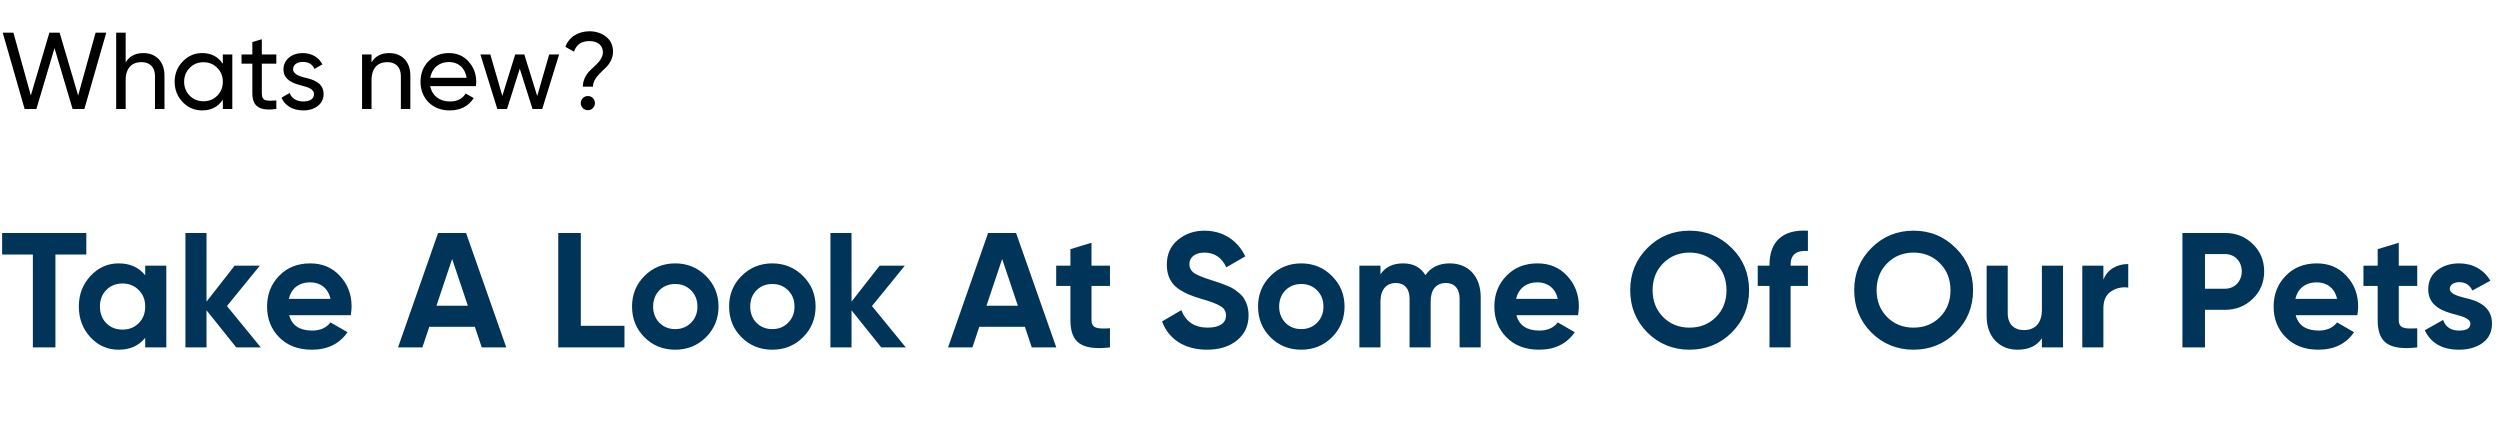 <svg width="367" height="62" viewBox="0 0 367 62" fill="none" xmlns="http://www.w3.org/2000/svg">
<path d="M5.344 16L8 7.056L10.656 16H12.384L15.6 4.8H14.032L11.472 14.016L8.752 4.8H7.248L4.528 14.016L1.968 4.8H0.4L3.616 16H5.344ZM21.04 7.792C19.872 7.792 19.008 8.24 18.448 9.152V4.8H17.056V16H18.448V11.76C18.448 9.968 19.376 9.12 20.768 9.12C22 9.12 22.752 9.872 22.752 11.168V16H24.144V11.088C24.144 9.056 22.912 7.792 21.04 7.792ZM32.711 9.376C32.023 8.32 31.015 7.792 29.687 7.792C28.567 7.792 27.607 8.208 26.823 9.024C26.039 9.84 25.639 10.832 25.639 12C25.639 13.168 26.039 14.176 26.823 14.992C27.607 15.808 28.567 16.208 29.687 16.208C31.015 16.208 32.023 15.68 32.711 14.624V16H34.103V8H32.711V9.376ZM29.863 14.864C29.063 14.864 28.391 14.592 27.847 14.048C27.303 13.488 27.031 12.816 27.031 12C27.031 11.184 27.303 10.512 27.847 9.968C28.391 9.408 29.063 9.136 29.863 9.136C30.679 9.136 31.351 9.408 31.895 9.968C32.439 10.512 32.711 11.184 32.711 12C32.711 12.816 32.439 13.488 31.895 14.048C31.351 14.592 30.679 14.864 29.863 14.864ZM40.564 8H38.436V5.76L37.044 6.176V8H35.46V9.344H37.044V13.68C37.044 15.664 38.132 16.32 40.564 16V14.752C39.14 14.816 38.436 14.912 38.436 13.68V9.344H40.564V8ZM43.022 10.16C43.022 9.472 43.662 9.088 44.446 9.088C45.294 9.088 45.87 9.424 46.158 10.112L47.326 9.456C46.814 8.416 45.742 7.792 44.446 7.792C43.63 7.792 42.958 8.016 42.414 8.464C41.886 8.912 41.614 9.488 41.614 10.176C41.614 11.872 43.246 12.288 44.51 12.624C45.39 12.832 46.094 13.184 46.094 13.808C46.094 14.56 45.422 14.896 44.51 14.896C43.534 14.896 42.782 14.416 42.526 13.648L41.326 14.336C41.79 15.472 42.958 16.208 44.51 16.208C45.39 16.208 46.094 15.984 46.654 15.552C47.214 15.12 47.502 14.528 47.502 13.808C47.518 12.096 45.854 11.632 44.606 11.36C43.726 11.12 43.022 10.784 43.022 10.16ZM57.134 7.792C55.966 7.792 55.102 8.24 54.542 9.152V8H53.15V16H54.542V11.76C54.542 9.968 55.47 9.12 56.862 9.12C58.094 9.12 58.846 9.872 58.846 11.168V16H60.238V11.088C60.238 9.056 59.006 7.792 57.134 7.792ZM69.861 12.64C69.893 12.432 69.909 12.224 69.909 12.016C69.909 10.848 69.541 9.856 68.789 9.04C68.053 8.208 67.093 7.792 65.925 7.792C64.693 7.792 63.685 8.192 62.901 8.992C62.117 9.792 61.733 10.8 61.733 12C61.733 13.216 62.133 14.224 62.917 15.024C63.717 15.808 64.757 16.208 66.021 16.208C67.589 16.208 68.757 15.6 69.541 14.4L68.357 13.728C67.877 14.512 67.109 14.896 66.053 14.896C64.533 14.896 63.429 14.064 63.157 12.64H69.861ZM65.925 9.104C67.205 9.104 68.261 9.904 68.501 11.424H63.157C63.397 10.016 64.437 9.104 65.925 9.104ZM78.861 14.096L76.973 8H75.629L73.741 14.08L71.981 8H70.525L73.005 16H74.429L76.301 10.08L78.173 16H79.597L82.077 8H80.621L78.861 14.096ZM87.049 12.72C87.049 11.552 88.121 10.736 88.953 9.904C89.529 9.328 89.993 8.512 89.993 7.616C89.993 6.672 89.657 5.92 88.969 5.392C88.297 4.864 87.481 4.592 86.537 4.592C84.921 4.592 83.529 5.392 83.001 6.88L84.265 7.584C84.601 6.544 85.353 6.032 86.521 6.032C87.689 6.032 88.505 6.608 88.505 7.68C88.505 8.784 87.433 9.536 86.601 10.368C86.025 10.944 85.561 11.776 85.561 12.72H87.049ZM86.297 16.176C86.889 16.176 87.337 15.712 87.337 15.136C87.337 14.56 86.889 14.096 86.297 14.096C85.721 14.096 85.257 14.56 85.257 15.136C85.257 15.712 85.721 16.176 86.297 16.176Z" fill="black"/>
<path d="M0.312 34.2V37.368H4.824V51H8.136V37.368H12.672V34.2H0.312ZM21.317 40.416C20.381 39.24 19.085 38.664 17.405 38.664C15.797 38.664 14.429 39.288 13.277 40.512C12.149 41.736 11.573 43.224 11.573 45C11.573 46.776 12.149 48.288 13.277 49.512C14.429 50.736 15.797 51.336 17.405 51.336C19.085 51.336 20.381 50.76 21.317 49.584V51H24.413V39H21.317V40.416ZM15.605 47.448C14.981 46.8 14.669 45.984 14.669 45C14.669 44.016 14.981 43.2 15.605 42.576C16.229 41.928 17.021 41.616 17.981 41.616C18.941 41.616 19.733 41.928 20.357 42.576C21.005 43.2 21.317 44.016 21.317 45C21.317 45.984 21.005 46.8 20.357 47.448C19.733 48.072 18.941 48.384 17.981 48.384C17.021 48.384 16.229 48.072 15.605 47.448ZM33.317 44.928L38.141 39H34.445L30.317 44.28V34.2H27.221V51H30.317V45.552L34.685 51H38.285L33.317 44.928ZM51.494 46.272C51.566 45.816 51.614 45.408 51.614 45C51.614 43.2 51.038 41.712 49.886 40.488C48.758 39.264 47.294 38.664 45.542 38.664C43.694 38.664 42.158 39.264 40.982 40.488C39.806 41.688 39.206 43.2 39.206 45C39.206 46.824 39.806 48.336 41.006 49.536C42.206 50.736 43.79 51.336 45.782 51.336C48.086 51.336 49.838 50.472 51.014 48.768L48.518 47.328C47.918 48.12 47.006 48.528 45.83 48.528C43.982 48.528 42.854 47.784 42.446 46.272H51.494ZM42.398 43.872C42.758 42.336 43.886 41.448 45.542 41.448C46.958 41.448 48.158 42.24 48.518 43.872H42.398ZM74.319 51L68.415 34.2H64.311L58.431 51H62.007L63.015 47.976H69.711L70.719 51H74.319ZM66.375 38.016L68.679 44.88H64.071L66.375 38.016ZM85.263 34.2H81.951V51H91.671V47.832H85.263V34.2ZM103.632 49.512C104.856 48.288 105.48 46.776 105.48 45C105.48 43.224 104.856 41.736 103.632 40.512C102.408 39.288 100.896 38.664 99.12 38.664C97.344 38.664 95.832 39.288 94.608 40.512C93.384 41.736 92.784 43.224 92.784 45C92.784 46.776 93.384 48.288 94.608 49.512C95.832 50.736 97.344 51.336 99.12 51.336C100.896 51.336 102.408 50.736 103.632 49.512ZM96.792 47.376C96.192 46.752 95.88 45.96 95.88 45C95.88 44.04 96.192 43.248 96.792 42.624C97.416 42 98.184 41.688 99.12 41.688C100.056 41.688 100.824 42 101.448 42.624C102.072 43.248 102.384 44.04 102.384 45C102.384 45.96 102.072 46.752 101.448 47.376C100.824 48 100.056 48.312 99.12 48.312C98.184 48.312 97.416 48 96.792 47.376ZM117.882 49.512C119.106 48.288 119.73 46.776 119.73 45C119.73 43.224 119.106 41.736 117.882 40.512C116.658 39.288 115.146 38.664 113.37 38.664C111.594 38.664 110.082 39.288 108.858 40.512C107.634 41.736 107.034 43.224 107.034 45C107.034 46.776 107.634 48.288 108.858 49.512C110.082 50.736 111.594 51.336 113.37 51.336C115.146 51.336 116.658 50.736 117.882 49.512ZM111.042 47.376C110.442 46.752 110.13 45.96 110.13 45C110.13 44.04 110.442 43.248 111.042 42.624C111.666 42 112.434 41.688 113.37 41.688C114.306 41.688 115.074 42 115.698 42.624C116.322 43.248 116.634 44.04 116.634 45C116.634 45.96 116.322 46.752 115.698 47.376C115.074 48 114.306 48.312 113.37 48.312C112.434 48.312 111.666 48 111.042 47.376ZM128.004 44.928L132.828 39H129.132L125.004 44.28V34.2H121.908V51H125.004V45.552L129.372 51H132.972L128.004 44.928ZM155.062 51L149.158 34.2H145.054L139.174 51H142.75L143.758 47.976H150.454L151.462 51H155.062ZM147.118 38.016L149.422 44.88H144.814L147.118 38.016ZM162.944 39H160.232V35.64L157.136 36.576V39H155.048V41.976H157.136V46.968C157.136 50.256 158.696 51.48 162.944 51V48.192C161.168 48.288 160.232 48.264 160.232 46.968V41.976H162.944V39ZM177.194 51.336C178.994 51.336 180.458 50.88 181.586 49.968C182.714 49.056 183.29 47.832 183.29 46.272C183.29 45.312 183.026 44.472 182.666 43.896C182.354 43.32 181.586 42.72 181.082 42.408C180.842 42.24 180.482 42.072 180.026 41.904C179.57 41.712 179.21 41.568 178.946 41.496L177.794 41.112C176.546 40.728 175.706 40.368 175.25 40.056C174.818 39.72 174.602 39.288 174.602 38.76C174.602 37.776 175.442 37.08 176.81 37.08C178.274 37.08 179.354 37.8 180.026 39.24L182.81 37.632C181.658 35.256 179.522 33.864 176.81 33.864C175.298 33.864 173.978 34.32 172.898 35.232C171.818 36.12 171.29 37.344 171.29 38.856C171.29 40.392 171.842 41.544 172.874 42.312C173.93 43.056 174.842 43.416 176.354 43.872C177.722 44.256 178.658 44.616 179.186 44.952C179.714 45.264 179.978 45.72 179.978 46.32C179.978 47.352 179.138 48.096 177.29 48.096C175.37 48.096 174.074 47.232 173.426 45.528L170.594 47.184C171.53 49.752 173.858 51.336 177.194 51.336ZM195.531 49.512C196.755 48.288 197.379 46.776 197.379 45C197.379 43.224 196.755 41.736 195.531 40.512C194.307 39.288 192.795 38.664 191.019 38.664C189.243 38.664 187.731 39.288 186.507 40.512C185.283 41.736 184.683 43.224 184.683 45C184.683 46.776 185.283 48.288 186.507 49.512C187.731 50.736 189.243 51.336 191.019 51.336C192.795 51.336 194.307 50.736 195.531 49.512ZM188.691 47.376C188.091 46.752 187.779 45.96 187.779 45C187.779 44.04 188.091 43.248 188.691 42.624C189.315 42 190.083 41.688 191.019 41.688C191.955 41.688 192.723 42 193.347 42.624C193.971 43.248 194.283 44.04 194.283 45C194.283 45.96 193.971 46.752 193.347 47.376C192.723 48 191.955 48.312 191.019 48.312C190.083 48.312 189.315 48 188.691 47.376ZM212.829 38.664C211.245 38.664 210.045 39.24 209.253 40.392C208.557 39.24 207.453 38.664 205.989 38.664C204.477 38.664 203.373 39.192 202.653 40.272V39H199.557V51H202.653V44.256C202.653 42.504 203.541 41.544 204.909 41.544C206.181 41.544 206.925 42.384 206.925 43.824V51H210.021V44.256C210.021 42.504 210.837 41.544 212.253 41.544C213.525 41.544 214.269 42.384 214.269 43.824V51H217.365V43.608C217.365 40.608 215.589 38.664 212.829 38.664ZM231.658 46.272C231.73 45.816 231.778 45.408 231.778 45C231.778 43.2 231.202 41.712 230.05 40.488C228.922 39.264 227.458 38.664 225.706 38.664C223.858 38.664 222.322 39.264 221.146 40.488C219.97 41.688 219.37 43.2 219.37 45C219.37 46.824 219.97 48.336 221.17 49.536C222.37 50.736 223.954 51.336 225.946 51.336C228.25 51.336 230.002 50.472 231.178 48.768L228.682 47.328C228.082 48.12 227.17 48.528 225.994 48.528C224.146 48.528 223.018 47.784 222.61 46.272H231.658ZM222.562 43.872C222.922 42.336 224.05 41.448 225.706 41.448C227.122 41.448 228.322 42.24 228.682 43.872H222.562ZM254.219 48.816C255.923 47.112 256.763 45.048 256.763 42.6C256.763 40.152 255.923 38.088 254.219 36.408C252.515 34.704 250.451 33.864 248.027 33.864C245.603 33.864 243.539 34.704 241.835 36.408C240.155 38.088 239.315 40.152 239.315 42.6C239.315 45.048 240.155 47.112 241.835 48.816C243.539 50.496 245.603 51.336 248.027 51.336C250.451 51.336 252.515 50.496 254.219 48.816ZM244.163 46.56C243.131 45.528 242.603 44.208 242.603 42.6C242.603 40.992 243.131 39.672 244.163 38.64C245.195 37.608 246.491 37.08 248.027 37.08C249.563 37.08 250.859 37.608 251.891 38.64C252.923 39.672 253.451 40.992 253.451 42.6C253.451 44.208 252.923 45.528 251.891 46.56C250.859 47.592 249.563 48.096 248.027 48.096C246.491 48.096 245.195 47.592 244.163 46.56ZM265.403 33.864C261.659 33.648 259.763 35.496 259.763 38.88V39H258.035V41.976H259.763V51H262.859V41.976H265.403V39H262.859V38.88C262.859 37.392 263.699 36.72 265.403 36.84V33.864ZM287.102 48.816C288.806 47.112 289.646 45.048 289.646 42.6C289.646 40.152 288.806 38.088 287.102 36.408C285.398 34.704 283.334 33.864 280.91 33.864C278.486 33.864 276.422 34.704 274.718 36.408C273.038 38.088 272.198 40.152 272.198 42.6C272.198 45.048 273.038 47.112 274.718 48.816C276.422 50.496 278.486 51.336 280.91 51.336C283.334 51.336 285.398 50.496 287.102 48.816ZM277.046 46.56C276.014 45.528 275.486 44.208 275.486 42.6C275.486 40.992 276.014 39.672 277.046 38.64C278.078 37.608 279.374 37.08 280.91 37.08C282.446 37.08 283.742 37.608 284.774 38.64C285.806 39.672 286.334 40.992 286.334 42.6C286.334 44.208 285.806 45.528 284.774 46.56C283.742 47.592 282.446 48.096 280.91 48.096C279.374 48.096 278.078 47.592 277.046 46.56ZM299.75 45.48C299.75 47.472 298.718 48.456 297.11 48.456C295.67 48.456 294.734 47.592 294.734 45.984V39H291.638V46.368C291.638 47.928 292.07 49.128 292.91 50.016C293.774 50.904 294.854 51.336 296.174 51.336C297.806 51.336 299.006 50.784 299.75 49.656V51H302.846V39H299.75V45.48ZM308.778 39H305.682V51H308.778V45.264C308.778 44.112 309.138 43.296 309.882 42.792C310.626 42.288 311.49 42.096 312.426 42.216V38.76C310.794 38.76 309.354 39.528 308.778 41.064V39ZM320.38 34.2V51H323.692V45.48H326.644C328.252 45.48 329.62 44.928 330.724 43.848C331.828 42.768 332.38 41.424 332.38 39.84C332.38 38.256 331.828 36.912 330.724 35.832C329.62 34.752 328.252 34.2 326.644 34.2H320.38ZM323.692 42.384V37.296H326.644C328.06 37.296 329.092 38.376 329.092 39.84C329.092 41.28 328.06 42.384 326.644 42.384H323.692ZM346.057 46.272C346.129 45.816 346.177 45.408 346.177 45C346.177 43.2 345.601 41.712 344.449 40.488C343.321 39.264 341.857 38.664 340.105 38.664C338.257 38.664 336.721 39.264 335.545 40.488C334.369 41.688 333.769 43.2 333.769 45C333.769 46.824 334.369 48.336 335.569 49.536C336.769 50.736 338.353 51.336 340.345 51.336C342.649 51.336 344.401 50.472 345.577 48.768L343.081 47.328C342.481 48.12 341.569 48.528 340.393 48.528C338.545 48.528 337.417 47.784 337.009 46.272H346.057ZM336.961 43.872C337.321 42.336 338.449 41.448 340.105 41.448C341.521 41.448 342.721 42.24 343.081 43.872H336.961ZM354.85 39H352.138V35.64L349.042 36.576V39H346.954V41.976H349.042V46.968C349.042 50.256 350.602 51.48 354.85 51V48.192C353.074 48.288 352.138 48.264 352.138 46.968V41.976H354.85V39ZM359.631 42.408C359.631 41.808 360.231 41.424 361.023 41.424C361.911 41.424 362.559 41.832 362.943 42.648L365.583 41.208C364.647 39.576 362.967 38.664 361.023 38.664C359.727 38.664 358.647 39 357.759 39.696C356.895 40.368 356.463 41.304 356.463 42.48C356.463 44.976 358.695 45.72 360.471 46.176C361.695 46.488 362.655 46.848 362.655 47.496C362.655 48.192 362.103 48.528 360.999 48.528C359.775 48.528 359.007 48 358.647 46.968L355.959 48.48C356.847 50.376 358.527 51.336 360.999 51.336C362.367 51.336 363.519 51 364.431 50.352C365.367 49.68 365.823 48.72 365.823 47.496C365.847 44.928 363.567 44.088 361.815 43.728C360.591 43.416 359.631 43.056 359.631 42.408Z" fill="#003459"/>
</svg>
